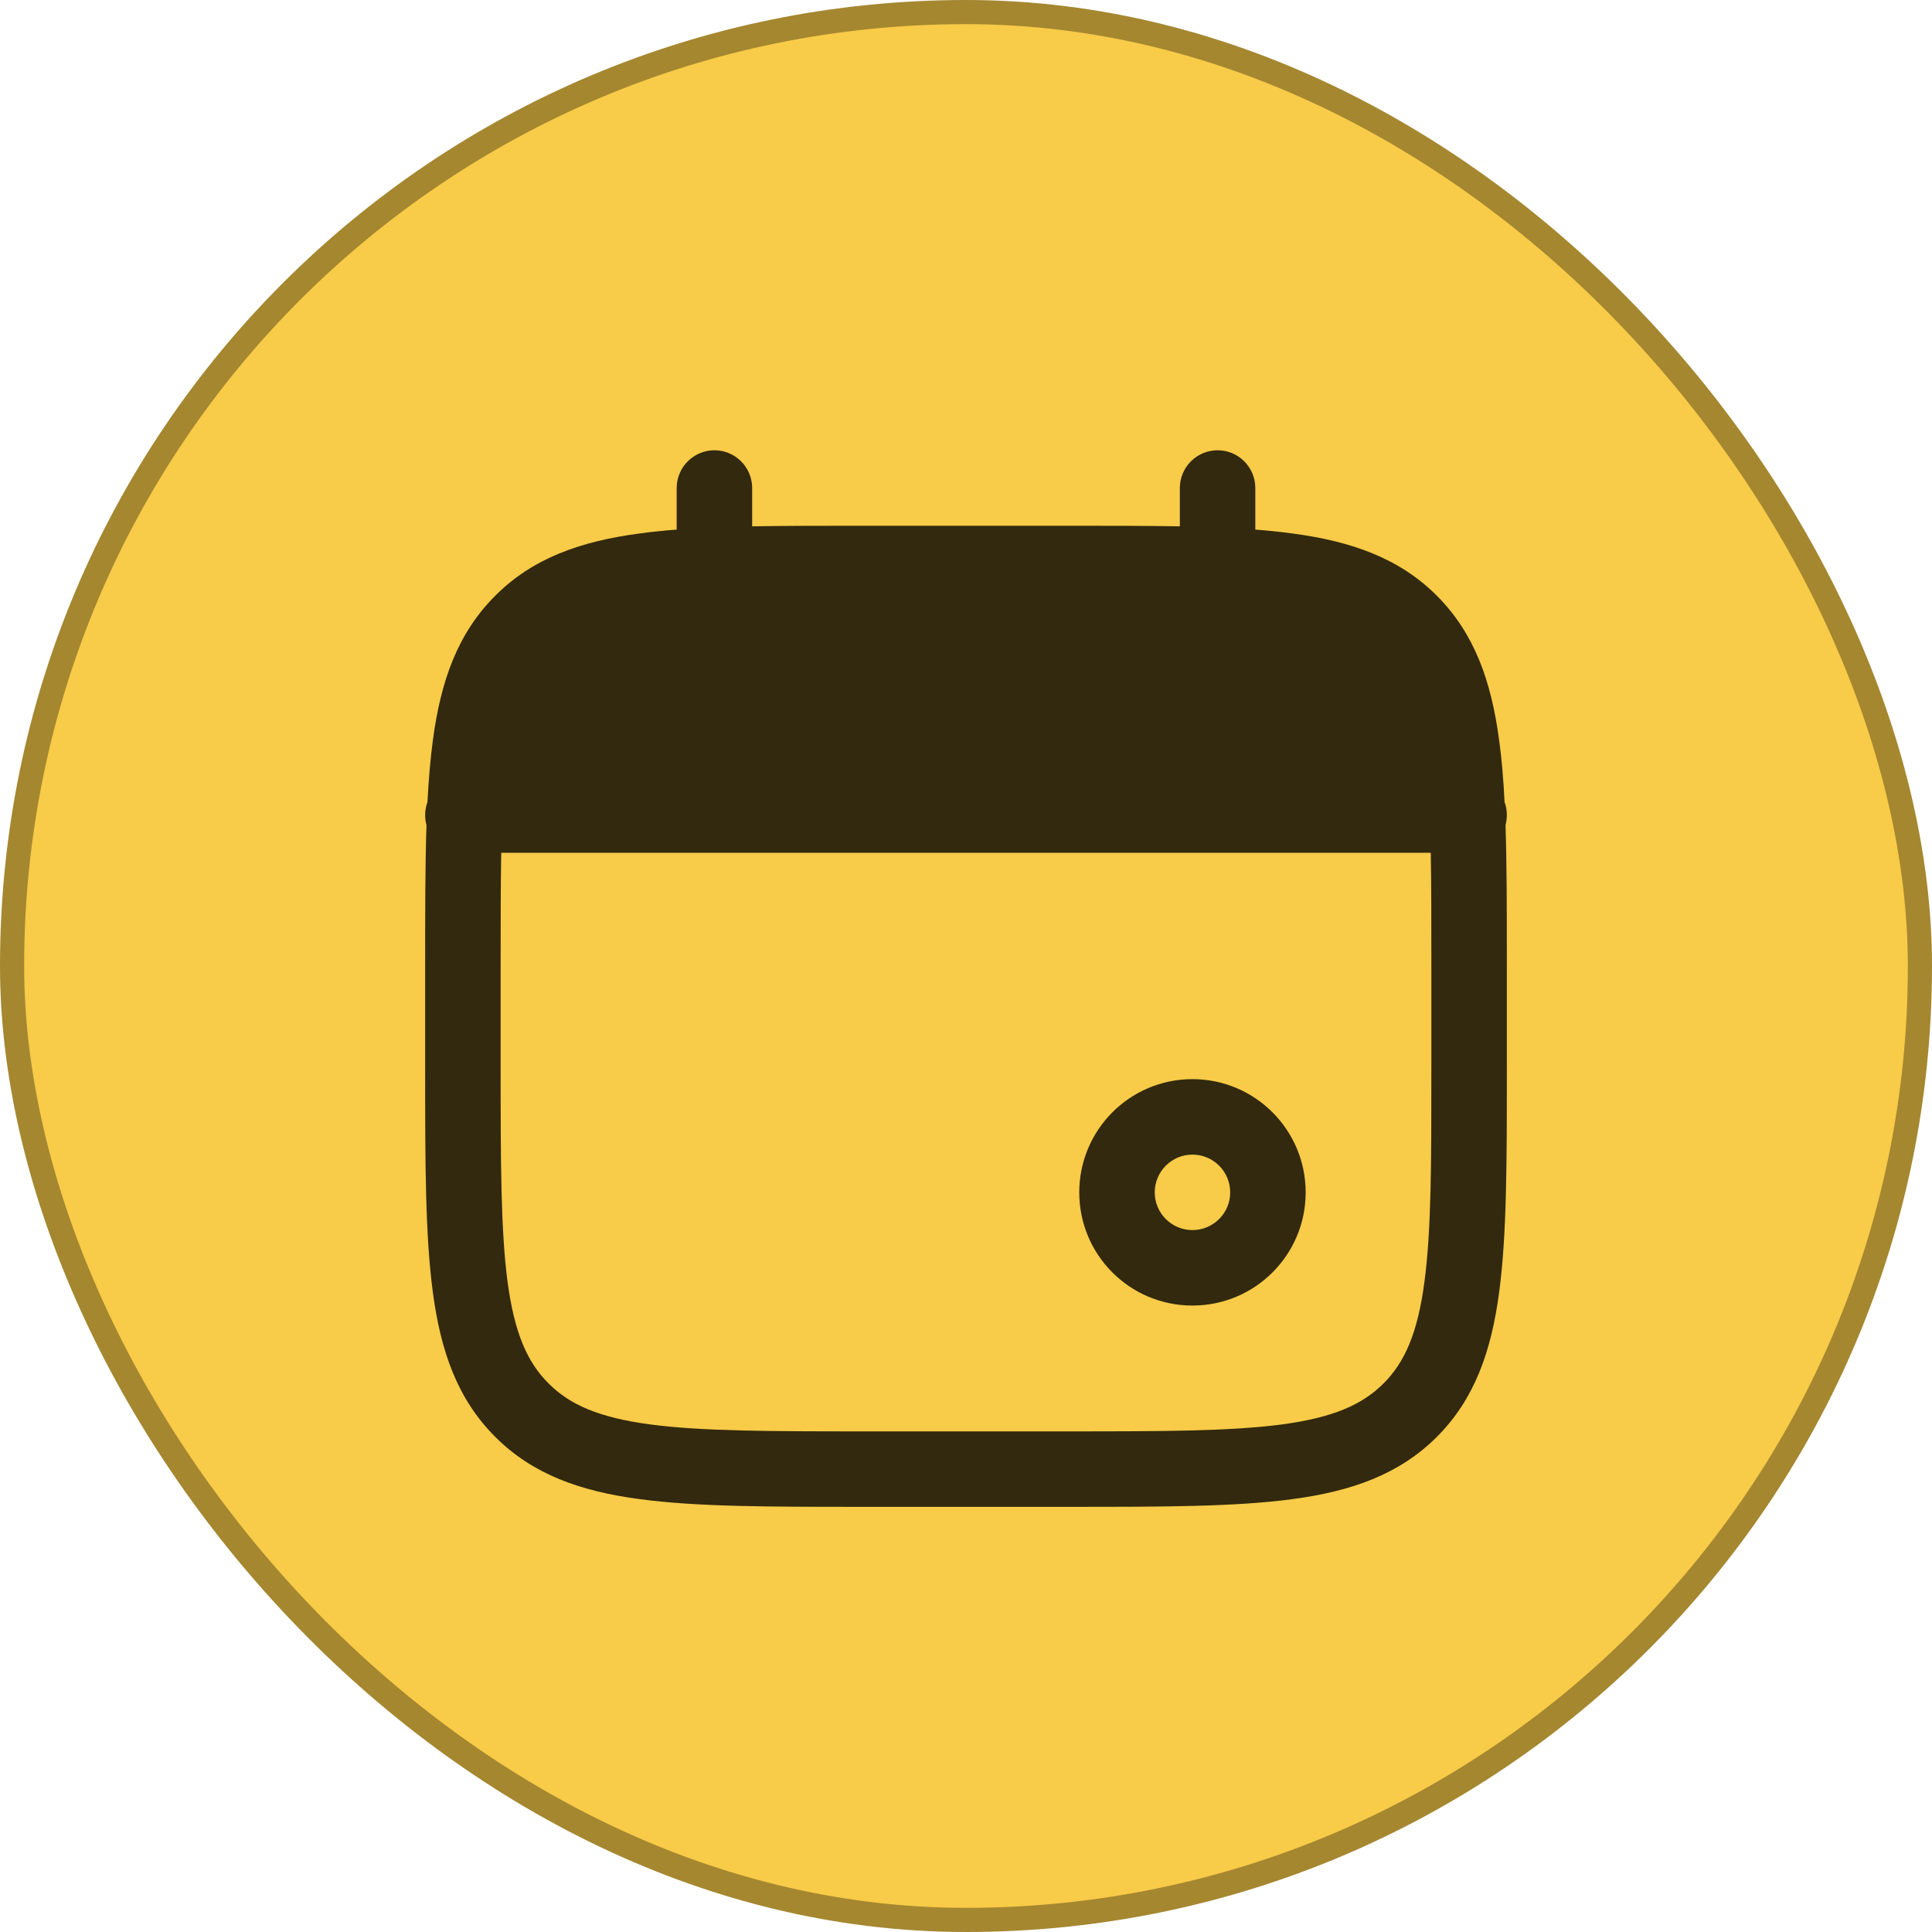 <svg width="16" height="16" viewBox="0 0 16 16" fill="none" xmlns="http://www.w3.org/2000/svg">
<rect x="0.1" y="0.1" width="15.8" height="15.8" rx="7.9" fill="#F8CB48"/>
<rect x="0.1" y="0.1" width="15.8" height="15.8" rx="7.9" stroke="#A58730" stroke-width="0.2"/>
<g clip-path="url(#clip0_310_64011)">
<path fillrule="evenodd" cliprule="evenodd" d="M5.917 3.729C6.089 3.729 6.229 3.869 6.229 4.042V4.359C6.505 4.354 6.809 4.354 7.143 4.354H8.857C9.191 4.354 9.495 4.354 9.771 4.359V4.042C9.771 3.869 9.911 3.729 10.084 3.729C10.256 3.729 10.396 3.869 10.396 4.042V4.386C10.504 4.394 10.607 4.405 10.704 4.418C11.192 4.483 11.588 4.622 11.9 4.934C12.211 5.246 12.35 5.641 12.415 6.129C12.437 6.286 12.451 6.456 12.46 6.642C12.473 6.675 12.479 6.712 12.479 6.75C12.479 6.779 12.475 6.807 12.468 6.833C12.479 7.167 12.479 7.547 12.479 7.976V8.857C12.479 9.622 12.479 10.229 12.415 10.704C12.35 11.192 12.211 11.588 11.9 11.899C11.588 12.211 11.192 12.35 10.704 12.415C10.229 12.479 9.623 12.479 8.857 12.479H7.143C6.378 12.479 5.771 12.479 5.296 12.415C4.808 12.35 4.412 12.211 4.101 11.899C3.789 11.588 3.65 11.192 3.585 10.704C3.521 10.229 3.521 9.622 3.521 8.857V7.976C3.521 7.547 3.521 7.167 3.532 6.833C3.525 6.807 3.521 6.779 3.521 6.75C3.521 6.712 3.528 6.675 3.54 6.642C3.55 6.456 3.564 6.286 3.585 6.129C3.65 5.641 3.789 5.246 4.101 4.934C4.412 4.622 4.808 4.483 5.296 4.418C5.393 4.405 5.496 4.394 5.604 4.386V4.042C5.604 3.869 5.744 3.729 5.917 3.729ZM4.151 7.062C4.146 7.334 4.146 7.644 4.146 8V8.833C4.146 9.628 4.147 10.192 4.204 10.62C4.261 11.04 4.366 11.281 4.543 11.457C4.719 11.634 4.96 11.739 5.38 11.796C5.808 11.853 6.372 11.854 7.167 11.854H8.834C9.628 11.854 10.192 11.853 10.621 11.796C11.04 11.739 11.281 11.634 11.458 11.457C11.634 11.281 11.74 11.04 11.796 10.62C11.854 10.192 11.854 9.628 11.854 8.833V8C11.854 7.644 11.854 7.334 11.849 7.062H4.151ZM11.82 6.437H4.18C4.187 6.358 4.195 6.284 4.204 6.213C4.261 5.793 4.366 5.552 4.543 5.376C4.719 5.199 4.96 5.094 5.38 5.037C5.808 4.98 6.372 4.979 7.167 4.979H8.834C9.628 4.979 10.192 4.98 10.621 5.037C11.04 5.094 11.281 5.199 11.458 5.376C11.634 5.552 11.74 5.793 11.796 6.213C11.806 6.284 11.814 6.358 11.82 6.437ZM9.875 9.562C9.703 9.562 9.563 9.702 9.563 9.875C9.563 10.047 9.703 10.187 9.875 10.187C10.048 10.187 10.188 10.047 10.188 9.875C10.188 9.702 10.048 9.562 9.875 9.562ZM8.938 9.875C8.938 9.357 9.357 8.937 9.875 8.937C10.393 8.937 10.813 9.357 10.813 9.875C10.813 10.393 10.393 10.812 9.875 10.812C9.357 10.812 8.938 10.393 8.938 9.875Z" fill="#32290E"/>
</g>
<defs>
<clipPath id="clip0_310_64011">
<rect width="10" height="10" fill="white" transform="translate(3 3)"/>
</clipPath>
</defs>
</svg>
